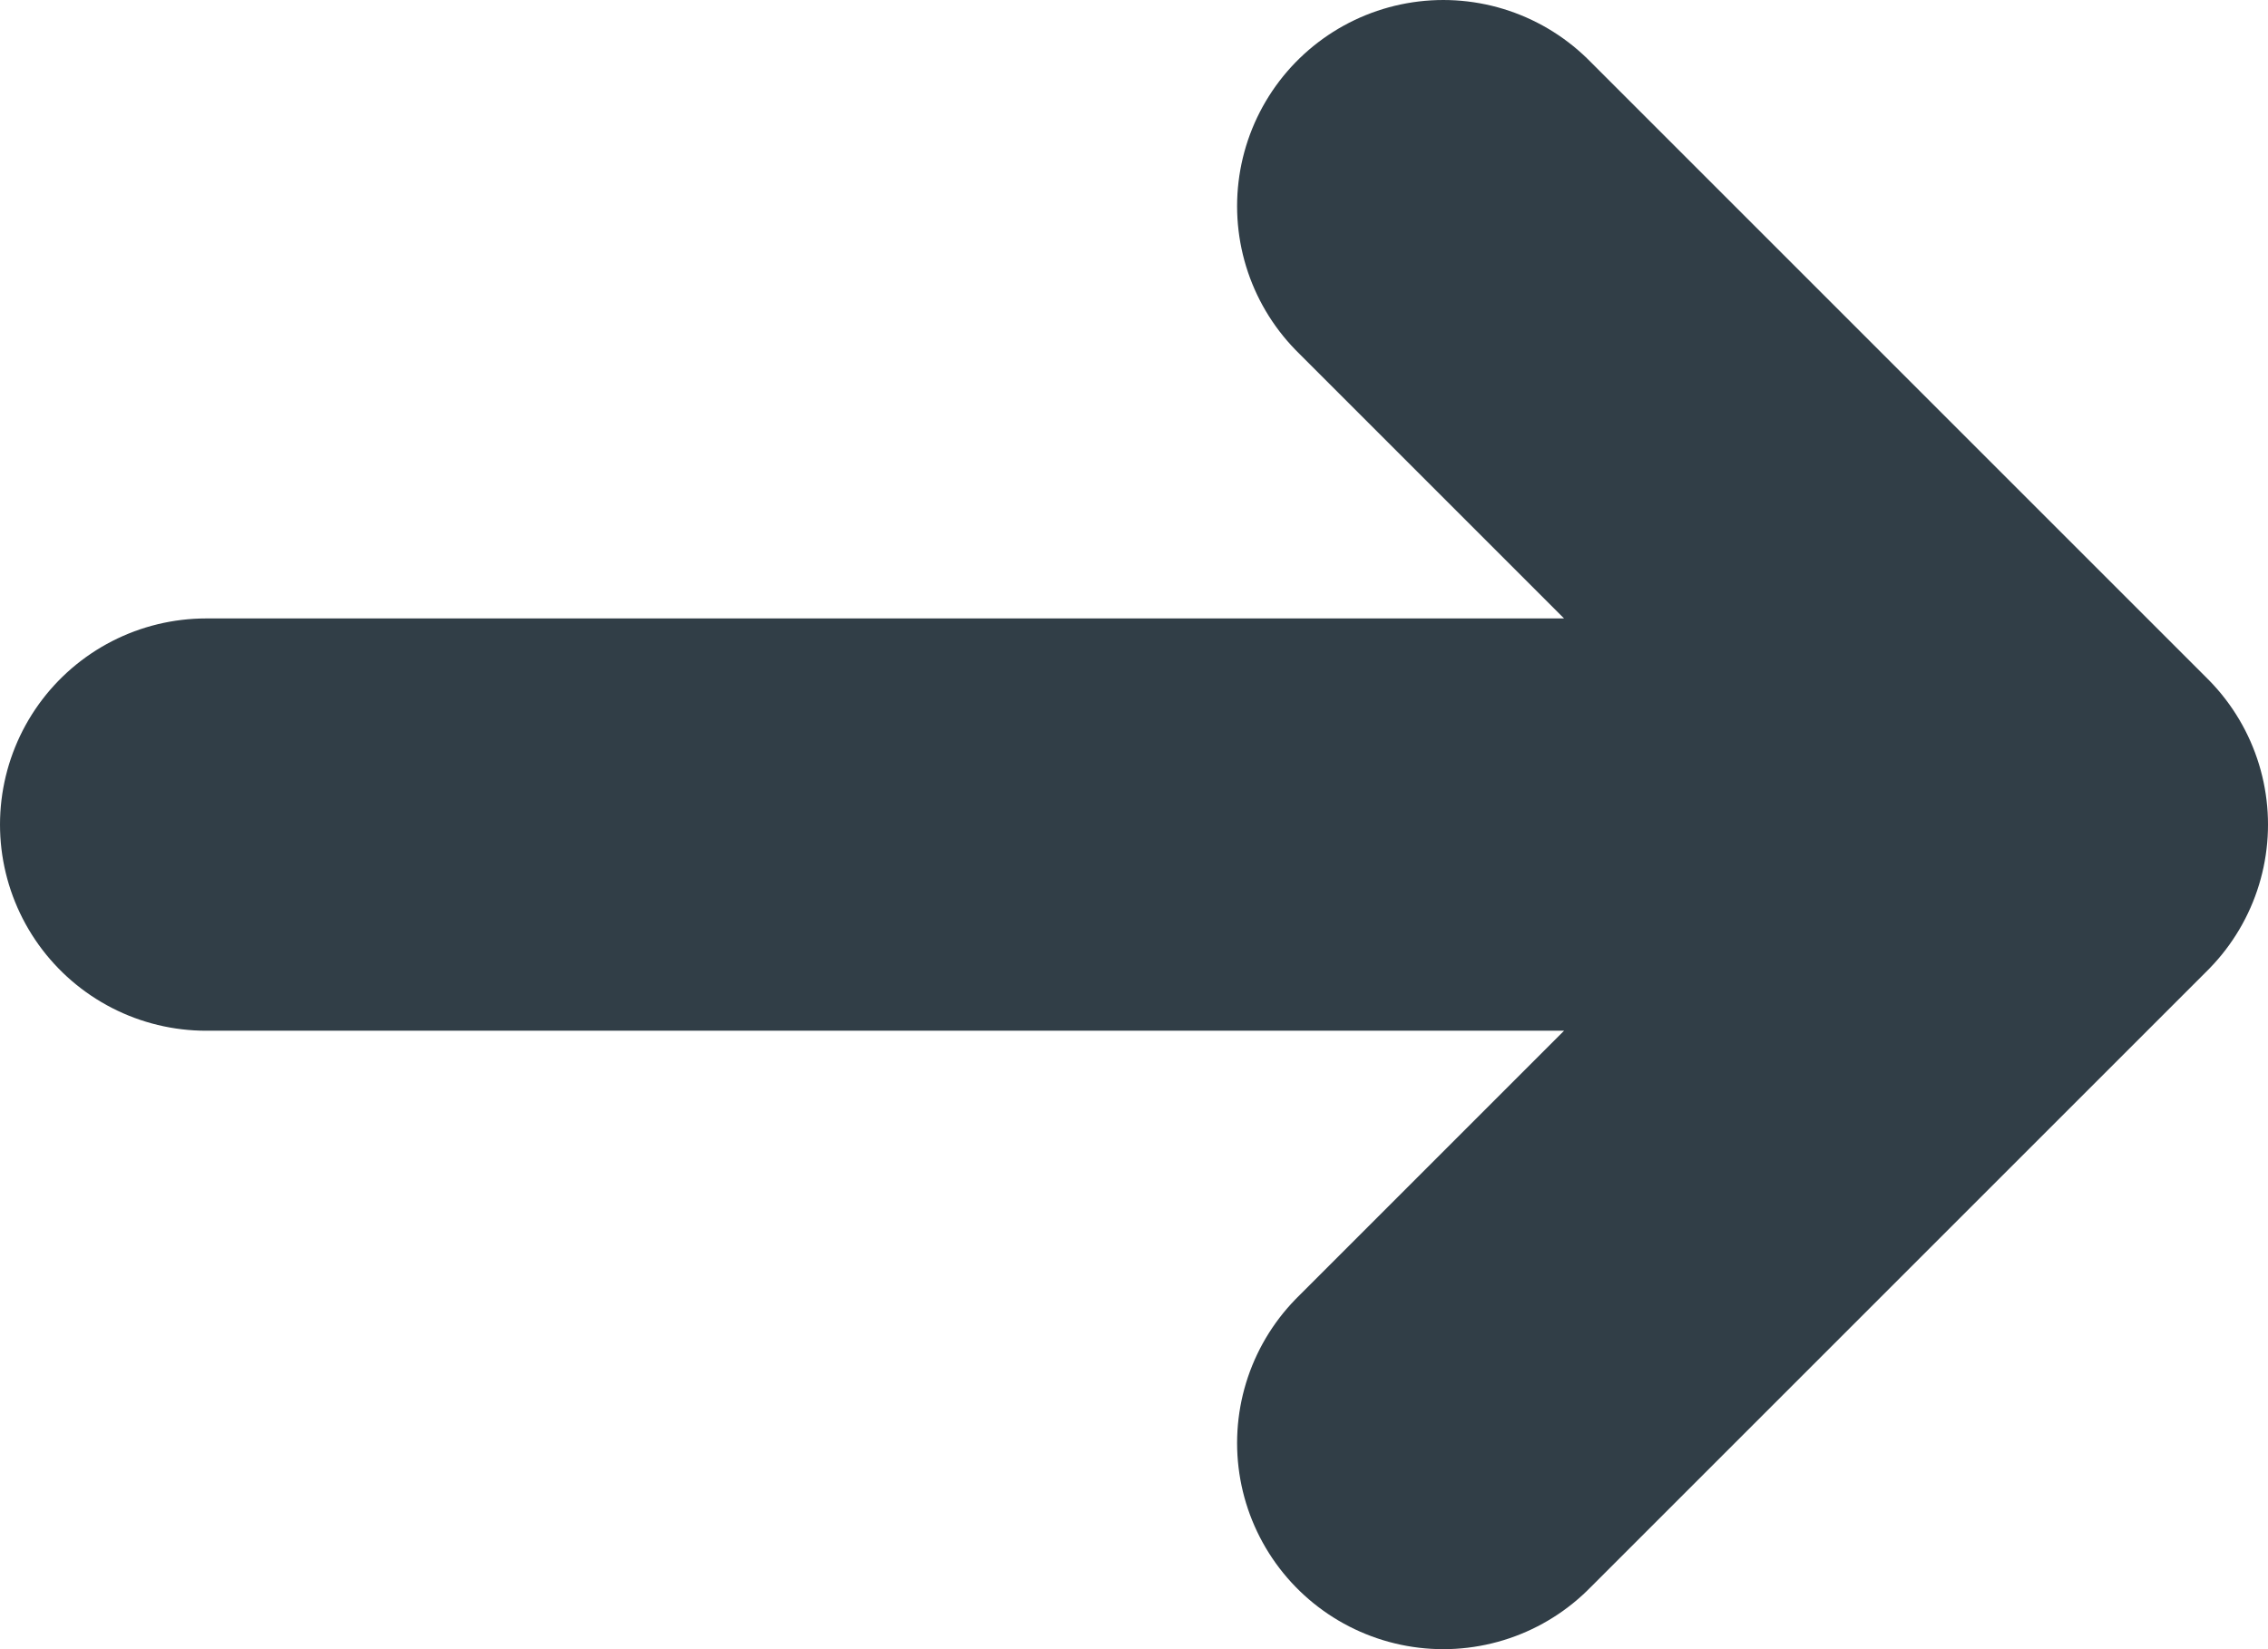 <svg width="11" height="8" viewBox="0 0 11 8" fill="none" xmlns="http://www.w3.org/2000/svg">
<path d="M1 4H10M10 4L7 1M10 4L7 7" stroke="#313E47" stroke-width="2" stroke-linecap="round" stroke-linejoin="round" />
</svg>
